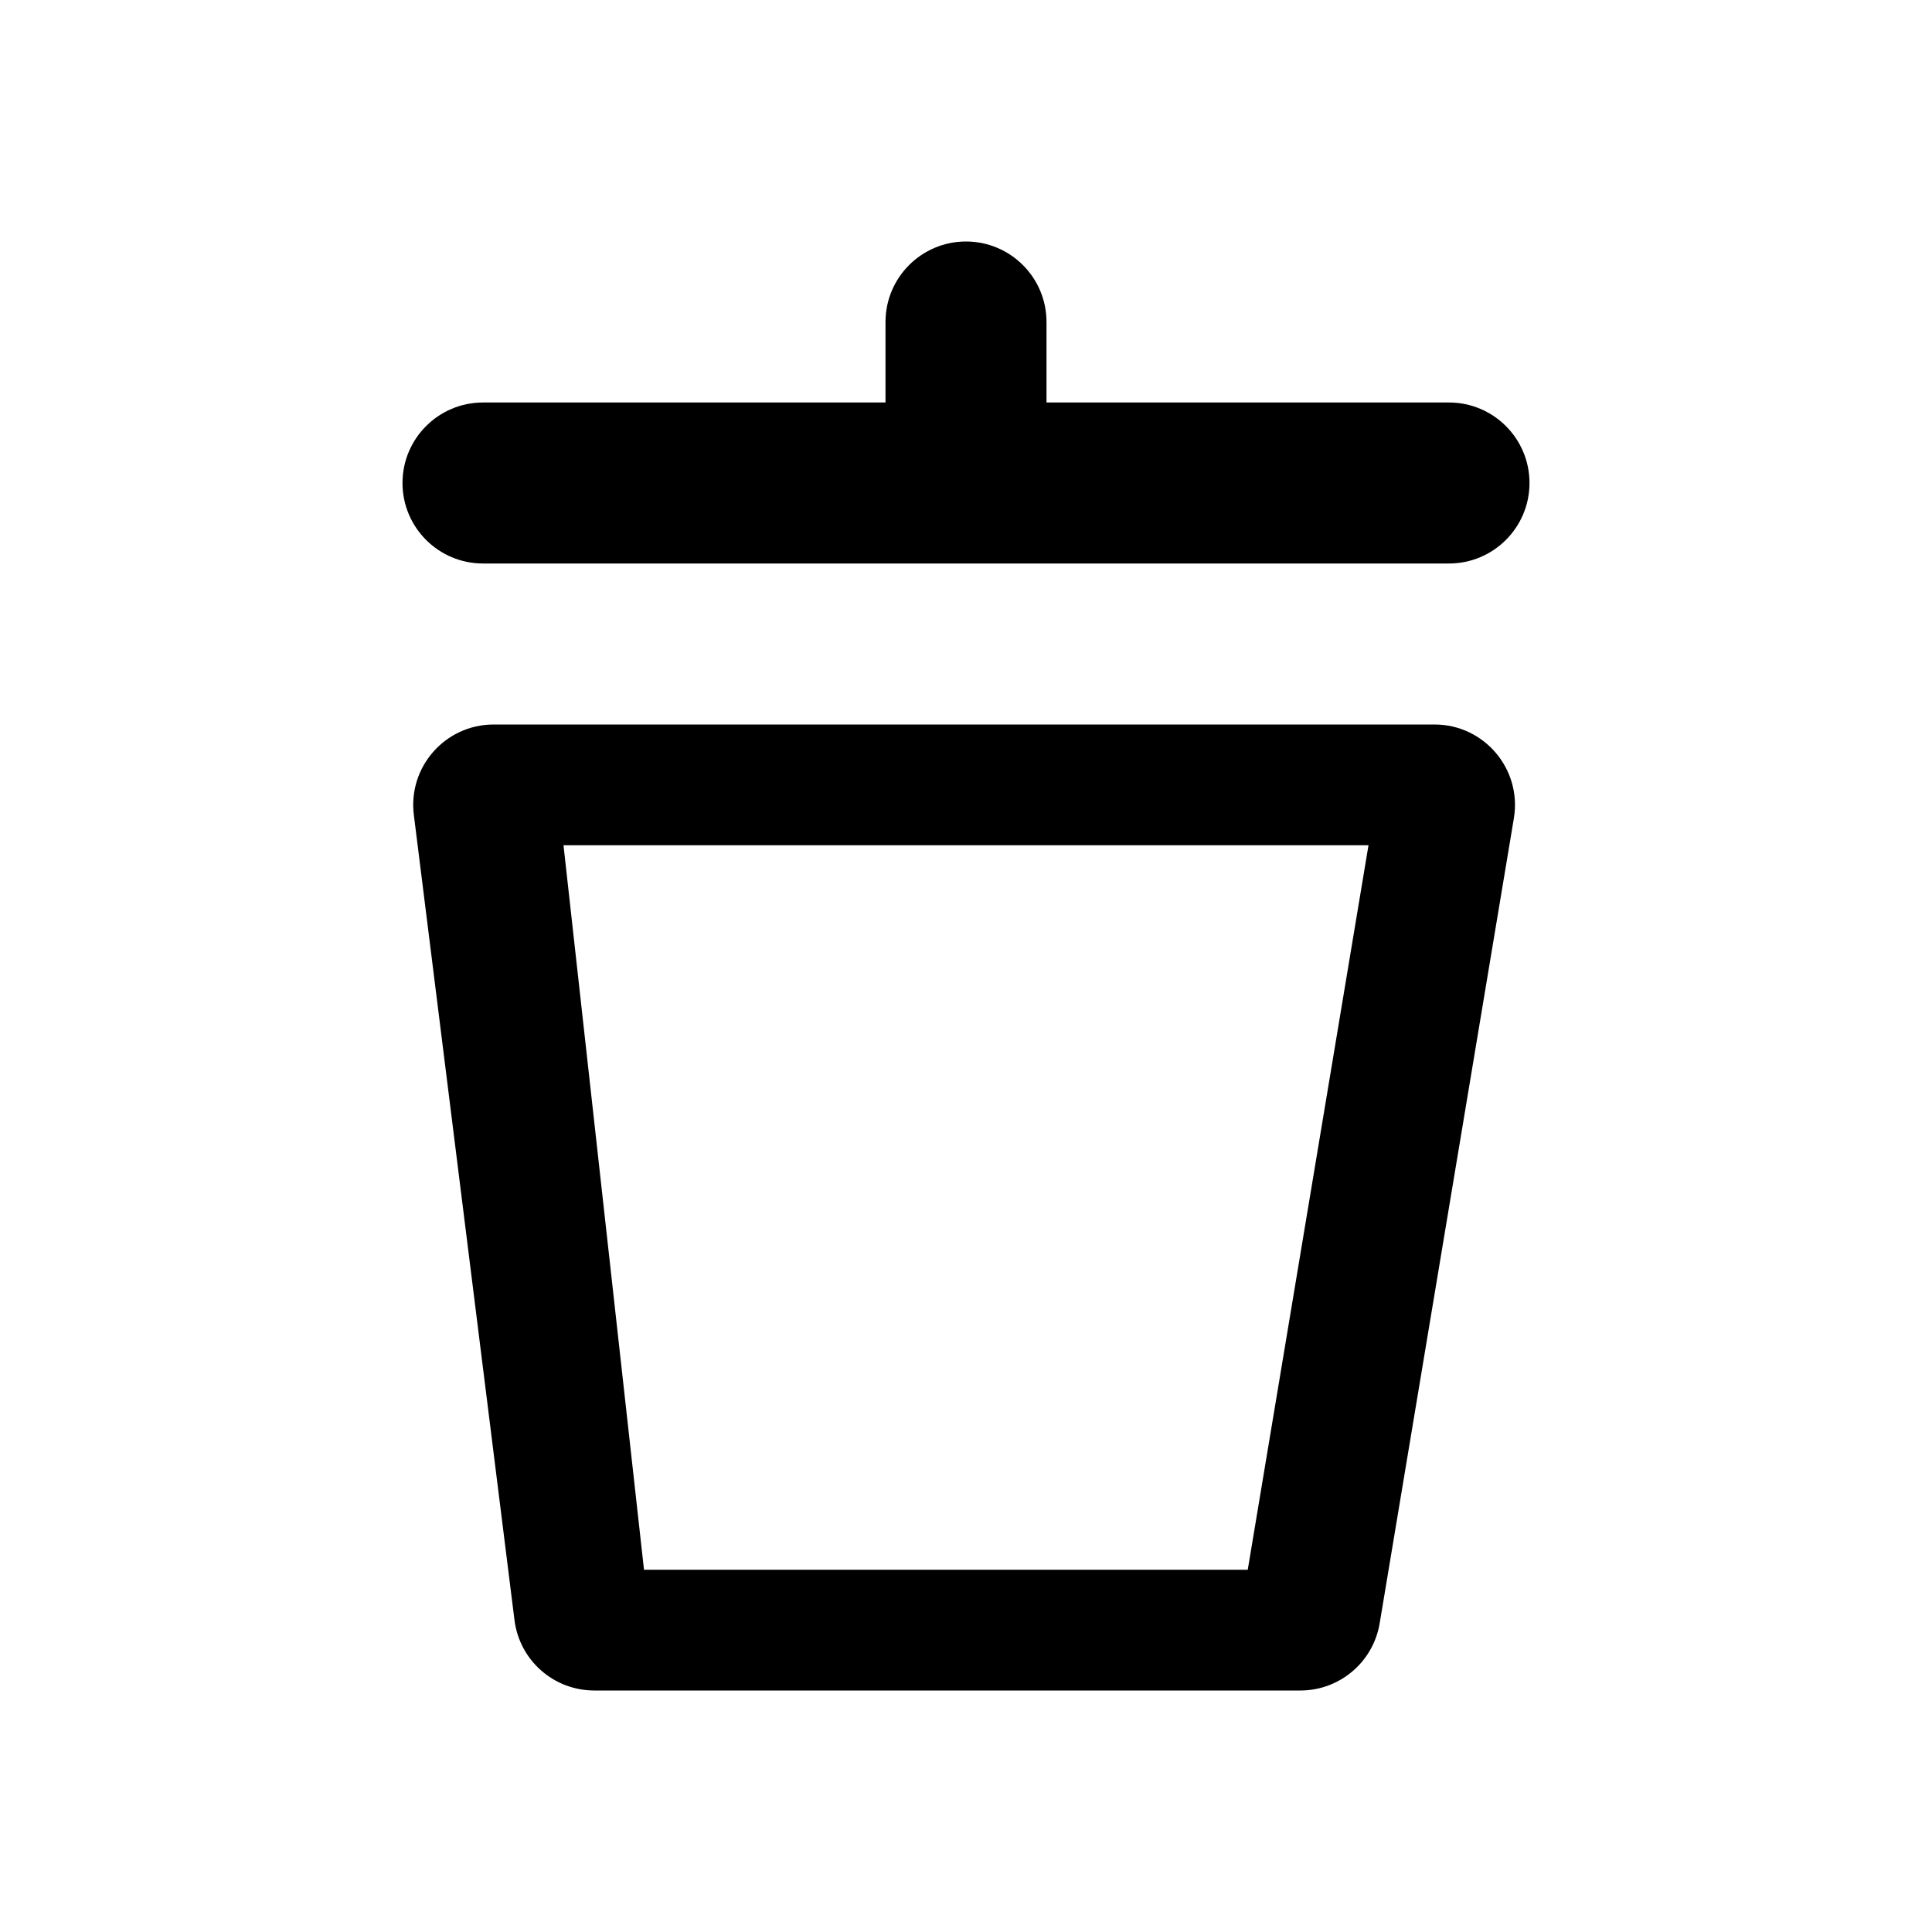 <svg width="24" height="24" viewBox="0 0 24 24" fill="none" xmlns="http://www.w3.org/2000/svg">
<path fill-rule="evenodd" clip-rule="evenodd" d="M5.141 10.124C5.066 9.527 5.531 9 6.133 9H17.82C18.438 9 18.907 9.555 18.806 10.164L17.139 20.164C17.059 20.647 16.642 21 16.153 21H11.75H7.383C6.878 21 6.453 20.625 6.391 20.124L5.141 10.124ZM15.5 19.5H11.75H8L7 10.5H17L15.5 19.5Z" fill="black"/>
<path d="M5 6C5 5.448 5.448 5 6 5H11V4C11 3.448 11.448 3 12 3C12.552 3 13 3.448 13 4V5H18C18.552 5 19 5.448 19 6C19 6.552 18.552 7 18 7H6C5.448 7 5 6.552 5 6Z" fill="black"/>
</svg>
